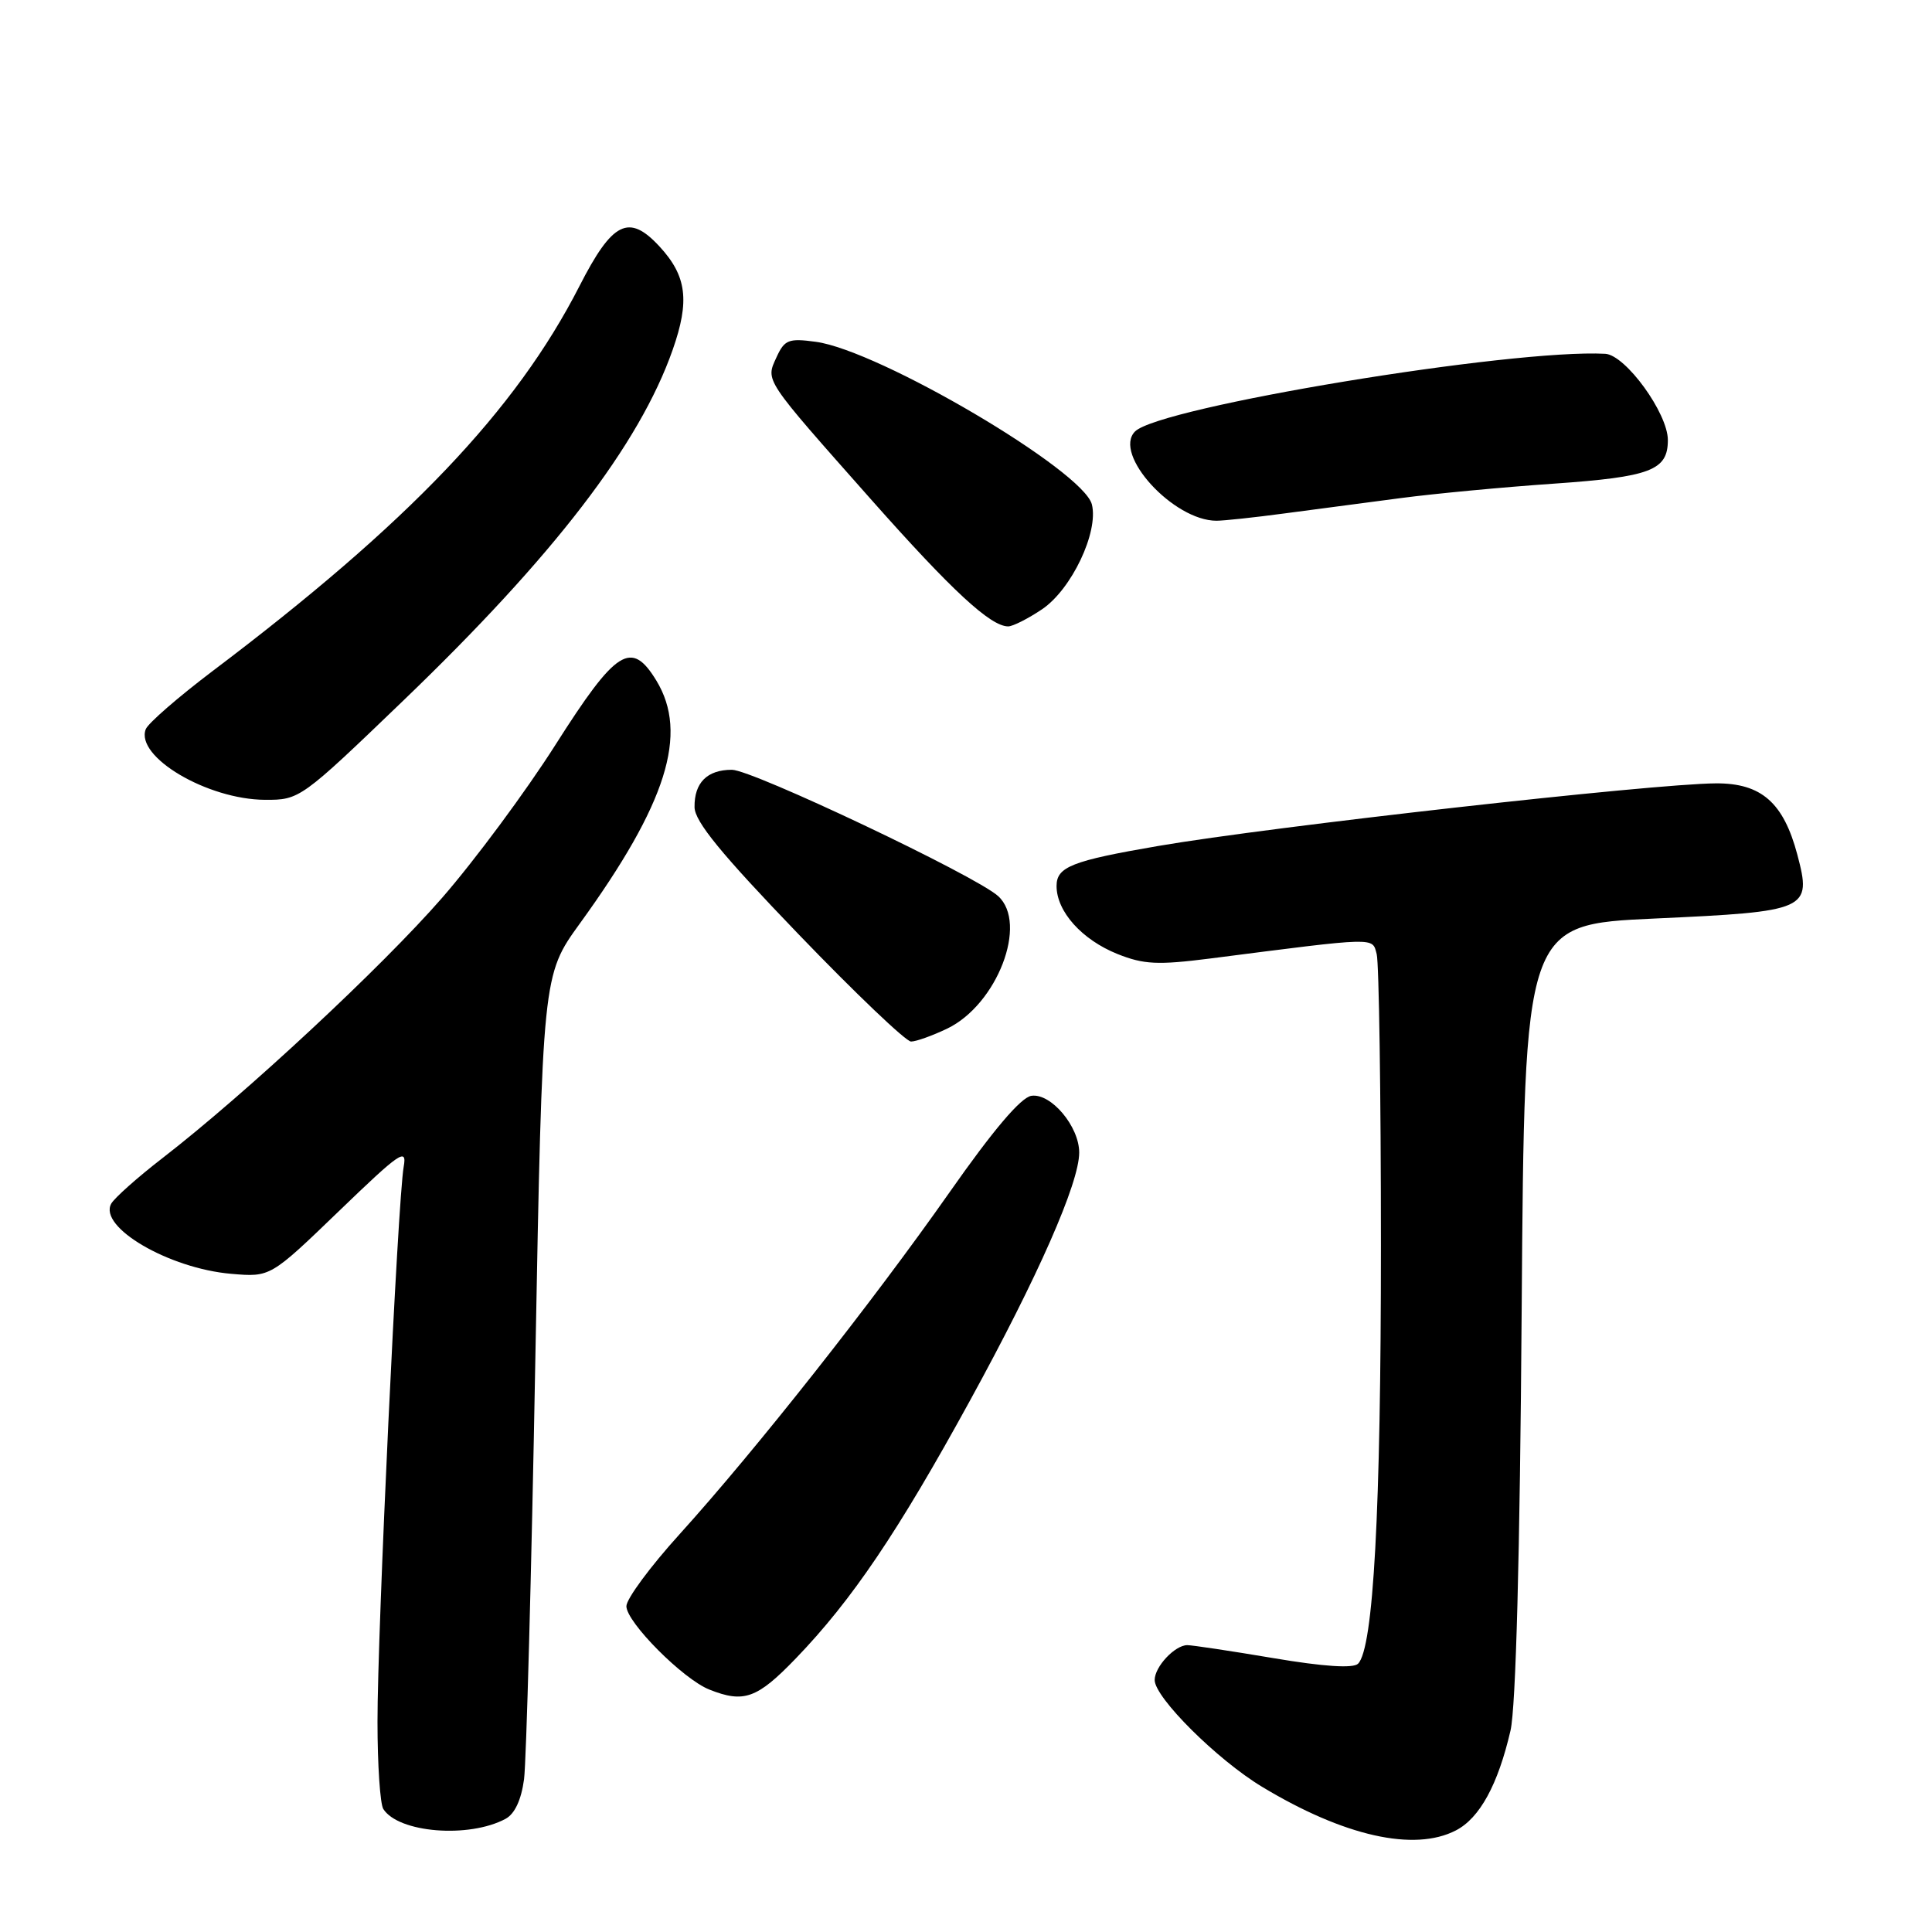 <?xml version="1.0" encoding="UTF-8" standalone="no"?>
<!DOCTYPE svg PUBLIC "-//W3C//DTD SVG 1.1//EN" "http://www.w3.org/Graphics/SVG/1.1/DTD/svg11.dtd" >
<svg xmlns="http://www.w3.org/2000/svg" xmlns:xlink="http://www.w3.org/1999/xlink" version="1.1" viewBox="0 0 256 256">
 <g >
 <path fill="currentColor"
d=" M 192.91 242.54 C 196.07 240.91 198.49 236.48 200.15 229.31 C 200.86 226.24 201.40 206.06 201.63 173.50 C 202.00 122.50 202.00 122.50 219.25 121.71 C 239.61 120.78 240.09 120.57 238.16 113.26 C 236.33 106.35 233.38 103.76 227.36 103.80 C 219.05 103.84 168.43 109.53 153.50 112.09 C 142.02 114.06 140.00 114.86 140.00 117.40 C 140.00 120.78 143.36 124.52 148.07 126.41 C 151.55 127.80 153.40 127.89 160.33 127.01 C 182.69 124.14 181.81 124.16 182.42 126.43 C 182.72 127.57 182.98 144.93 182.98 165.00 C 182.98 200.26 181.99 218.41 179.95 220.45 C 179.31 221.09 175.41 220.84 168.73 219.71 C 163.10 218.76 157.97 217.99 157.32 217.99 C 155.67 218.00 153.00 220.85 153.00 222.61 C 153.00 224.93 161.29 233.18 167.23 236.76 C 178.06 243.30 187.39 245.40 192.91 242.54 Z  M 66.98 241.01 C 68.21 240.35 69.07 238.50 69.44 235.75 C 69.74 233.41 70.42 208.49 70.93 180.36 C 71.88 129.21 71.88 129.21 76.84 122.36 C 88.35 106.47 91.26 97.22 86.97 90.18 C 83.65 84.74 81.66 86.01 73.59 98.71 C 69.67 104.88 62.91 114.00 58.57 118.98 C 50.60 128.13 32.52 144.96 21.51 153.47 C 18.22 156.01 15.17 158.73 14.74 159.49 C 13.00 162.60 22.40 168.09 30.66 168.79 C 35.83 169.23 35.83 169.23 44.92 160.47 C 53.03 152.65 53.95 152.02 53.49 154.60 C 52.71 159.00 50.00 216.39 50.02 228.16 C 50.02 233.85 50.37 239.04 50.79 239.70 C 52.80 242.86 62.12 243.61 66.98 241.01 Z  M 105.45 219.75 C 112.88 212.04 118.98 203.01 128.52 185.60 C 137.54 169.15 143.00 156.75 143.00 152.72 C 143.00 149.26 139.26 144.82 136.67 145.20 C 135.28 145.40 131.62 149.71 125.81 158.00 C 115.62 172.52 100.12 192.16 90.05 203.29 C 86.17 207.57 83.00 211.86 83.00 212.83 C 83.00 214.95 90.52 222.51 94.00 223.88 C 98.58 225.70 100.32 225.07 105.45 219.75 Z  M 125.48 136.31 C 132.12 133.14 136.27 122.36 132.25 118.73 C 129.25 116.02 99.69 102.00 96.98 102.00 C 93.70 102.00 91.99 103.71 92.03 106.95 C 92.05 108.85 95.56 113.14 105.78 123.76 C 113.32 131.60 120.05 138.02 120.72 138.01 C 121.38 138.01 123.53 137.24 125.48 136.31 Z  M 53.40 92.87 C 73.36 73.69 84.73 58.90 89.13 46.36 C 91.42 39.85 91.00 36.56 87.37 32.64 C 83.32 28.27 81.15 29.35 76.77 37.93 C 68.35 54.40 54.14 69.31 28.18 88.91 C 23.61 92.37 19.61 95.84 19.31 96.63 C 17.91 100.29 27.48 105.94 35.12 105.98 C 39.70 106.00 39.88 105.87 53.40 92.87 Z  M 138.08 80.73 C 141.99 78.09 145.59 70.50 144.68 66.84 C 143.55 62.36 116.48 46.41 108.09 45.29 C 104.49 44.80 103.95 45.02 102.89 47.34 C 101.44 50.52 101.11 50.02 115.50 66.27 C 126.13 78.26 131.25 83.00 133.59 83.00 C 134.20 83.00 136.22 81.98 138.08 80.73 Z  M 170.21 68.03 C 174.22 67.50 181.15 66.59 185.60 66.00 C 190.06 65.41 199.17 64.55 205.85 64.09 C 218.73 63.19 221.00 62.33 221.00 58.31 C 221.00 54.75 215.39 47.03 212.70 46.88 C 200.32 46.21 153.65 53.92 150.40 57.17 C 147.41 60.16 155.48 69.00 161.19 69.00 C 162.14 69.00 166.20 68.57 170.21 68.03 Z "/>
</g>
</svg>
